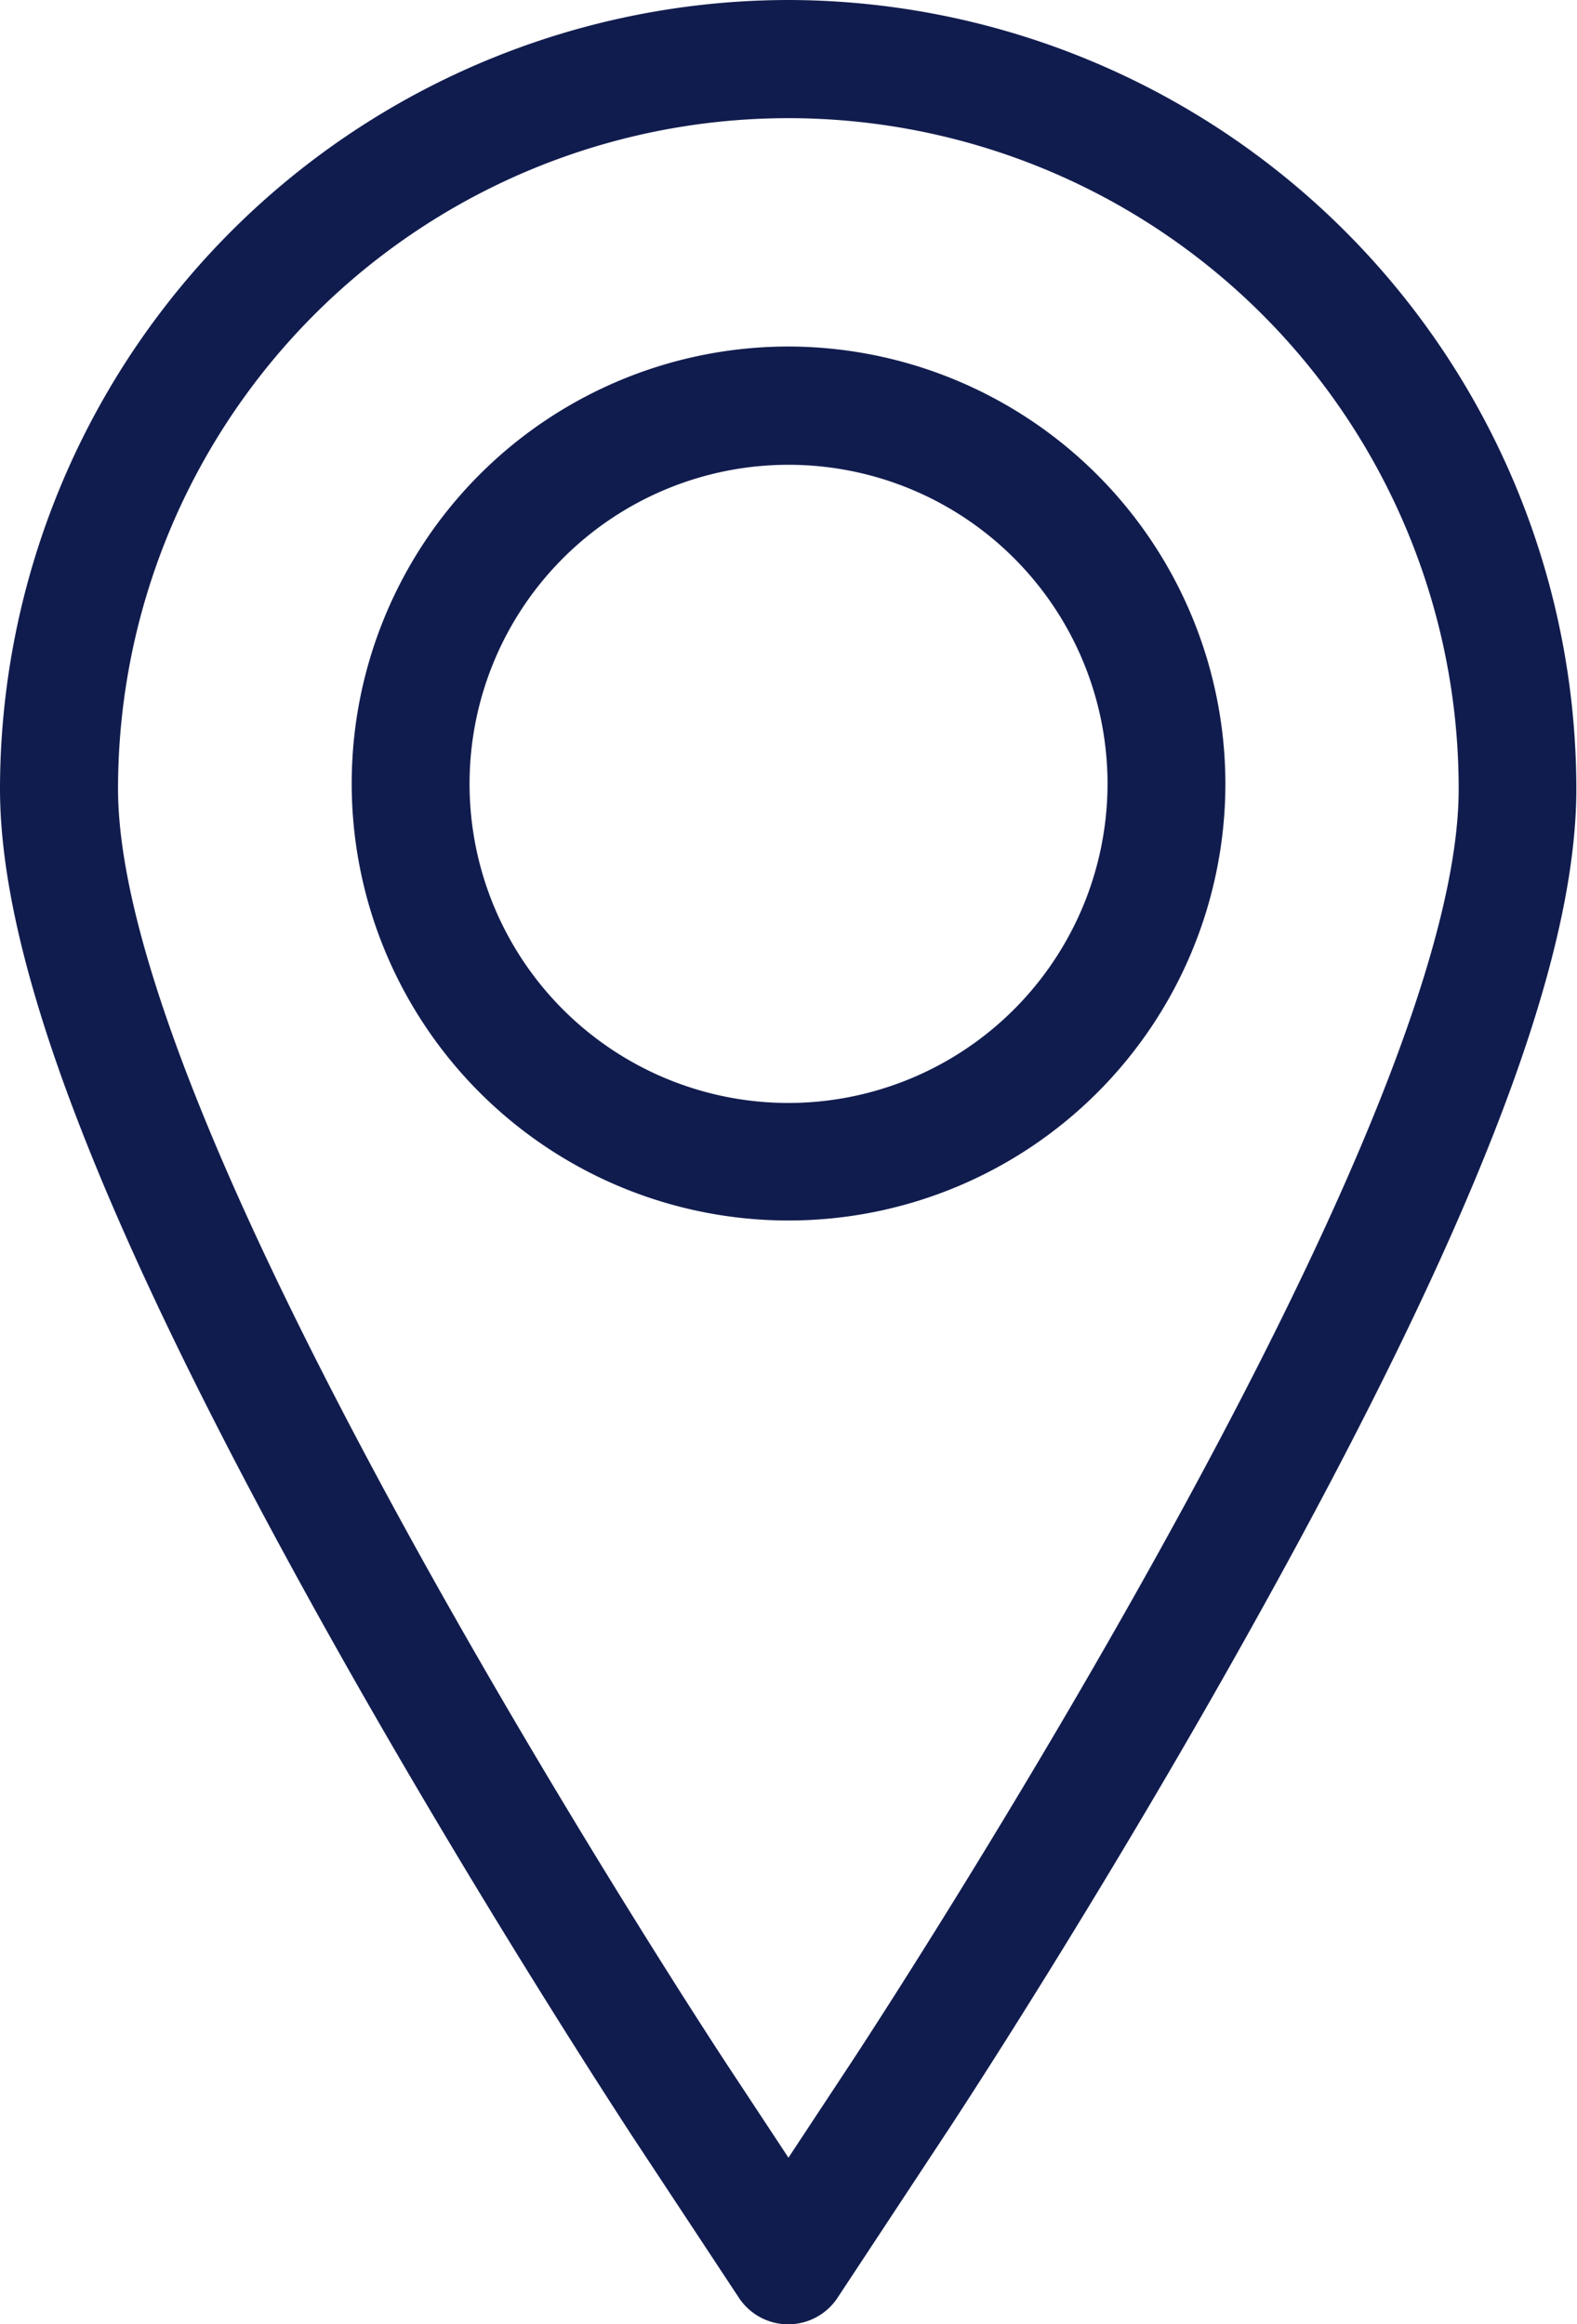 <svg xmlns="http://www.w3.org/2000/svg" width="16.967" height="24.997" viewBox="0 0 16.967 24.997">
  <g id="Group_7337" data-name="Group 7337" transform="translate(0.001)">
    <g id="Group_292" data-name="Group 292" transform="translate(-0.001)">
      <path id="Path_166" data-name="Path 166" d="M87.44,0a8.493,8.493,0,0,0-8.483,8.483c0,1.88,1.107,4.739,3.483,9,1.621,2.905,3.235,5.36,3.3,5.463l1.167,1.768a.636.636,0,0,0,1.061,0l1.166-1.768c.067-.1,1.67-2.535,3.3-5.463,2.376-4.258,3.483-7.117,3.483-9A8.493,8.493,0,0,0,87.44,0Zm3.891,16.861c-1.611,2.887-3.188,5.282-3.255,5.382l-.636.964-.636-.964c-.067-.1-1.656-2.518-3.255-5.383-2.2-3.95-3.322-6.768-3.322-8.377a7.212,7.212,0,1,1,14.424,0C94.653,10.092,93.535,12.911,91.331,16.861Z" transform="translate(-78.957 0)" fill="#111c4e"/>
      <path id="Path_167" data-name="Path 167" d="M157.995,73.291a4.7,4.7,0,1,0,4.7,4.7A4.709,4.709,0,0,0,157.995,73.291Zm0,8.136a3.432,3.432,0,1,1,3.432-3.432A3.436,3.436,0,0,1,157.995,81.427Z" transform="translate(-149.511 -69.564)" fill="#111c4e"/>
    </g>
  </g>
</svg>
